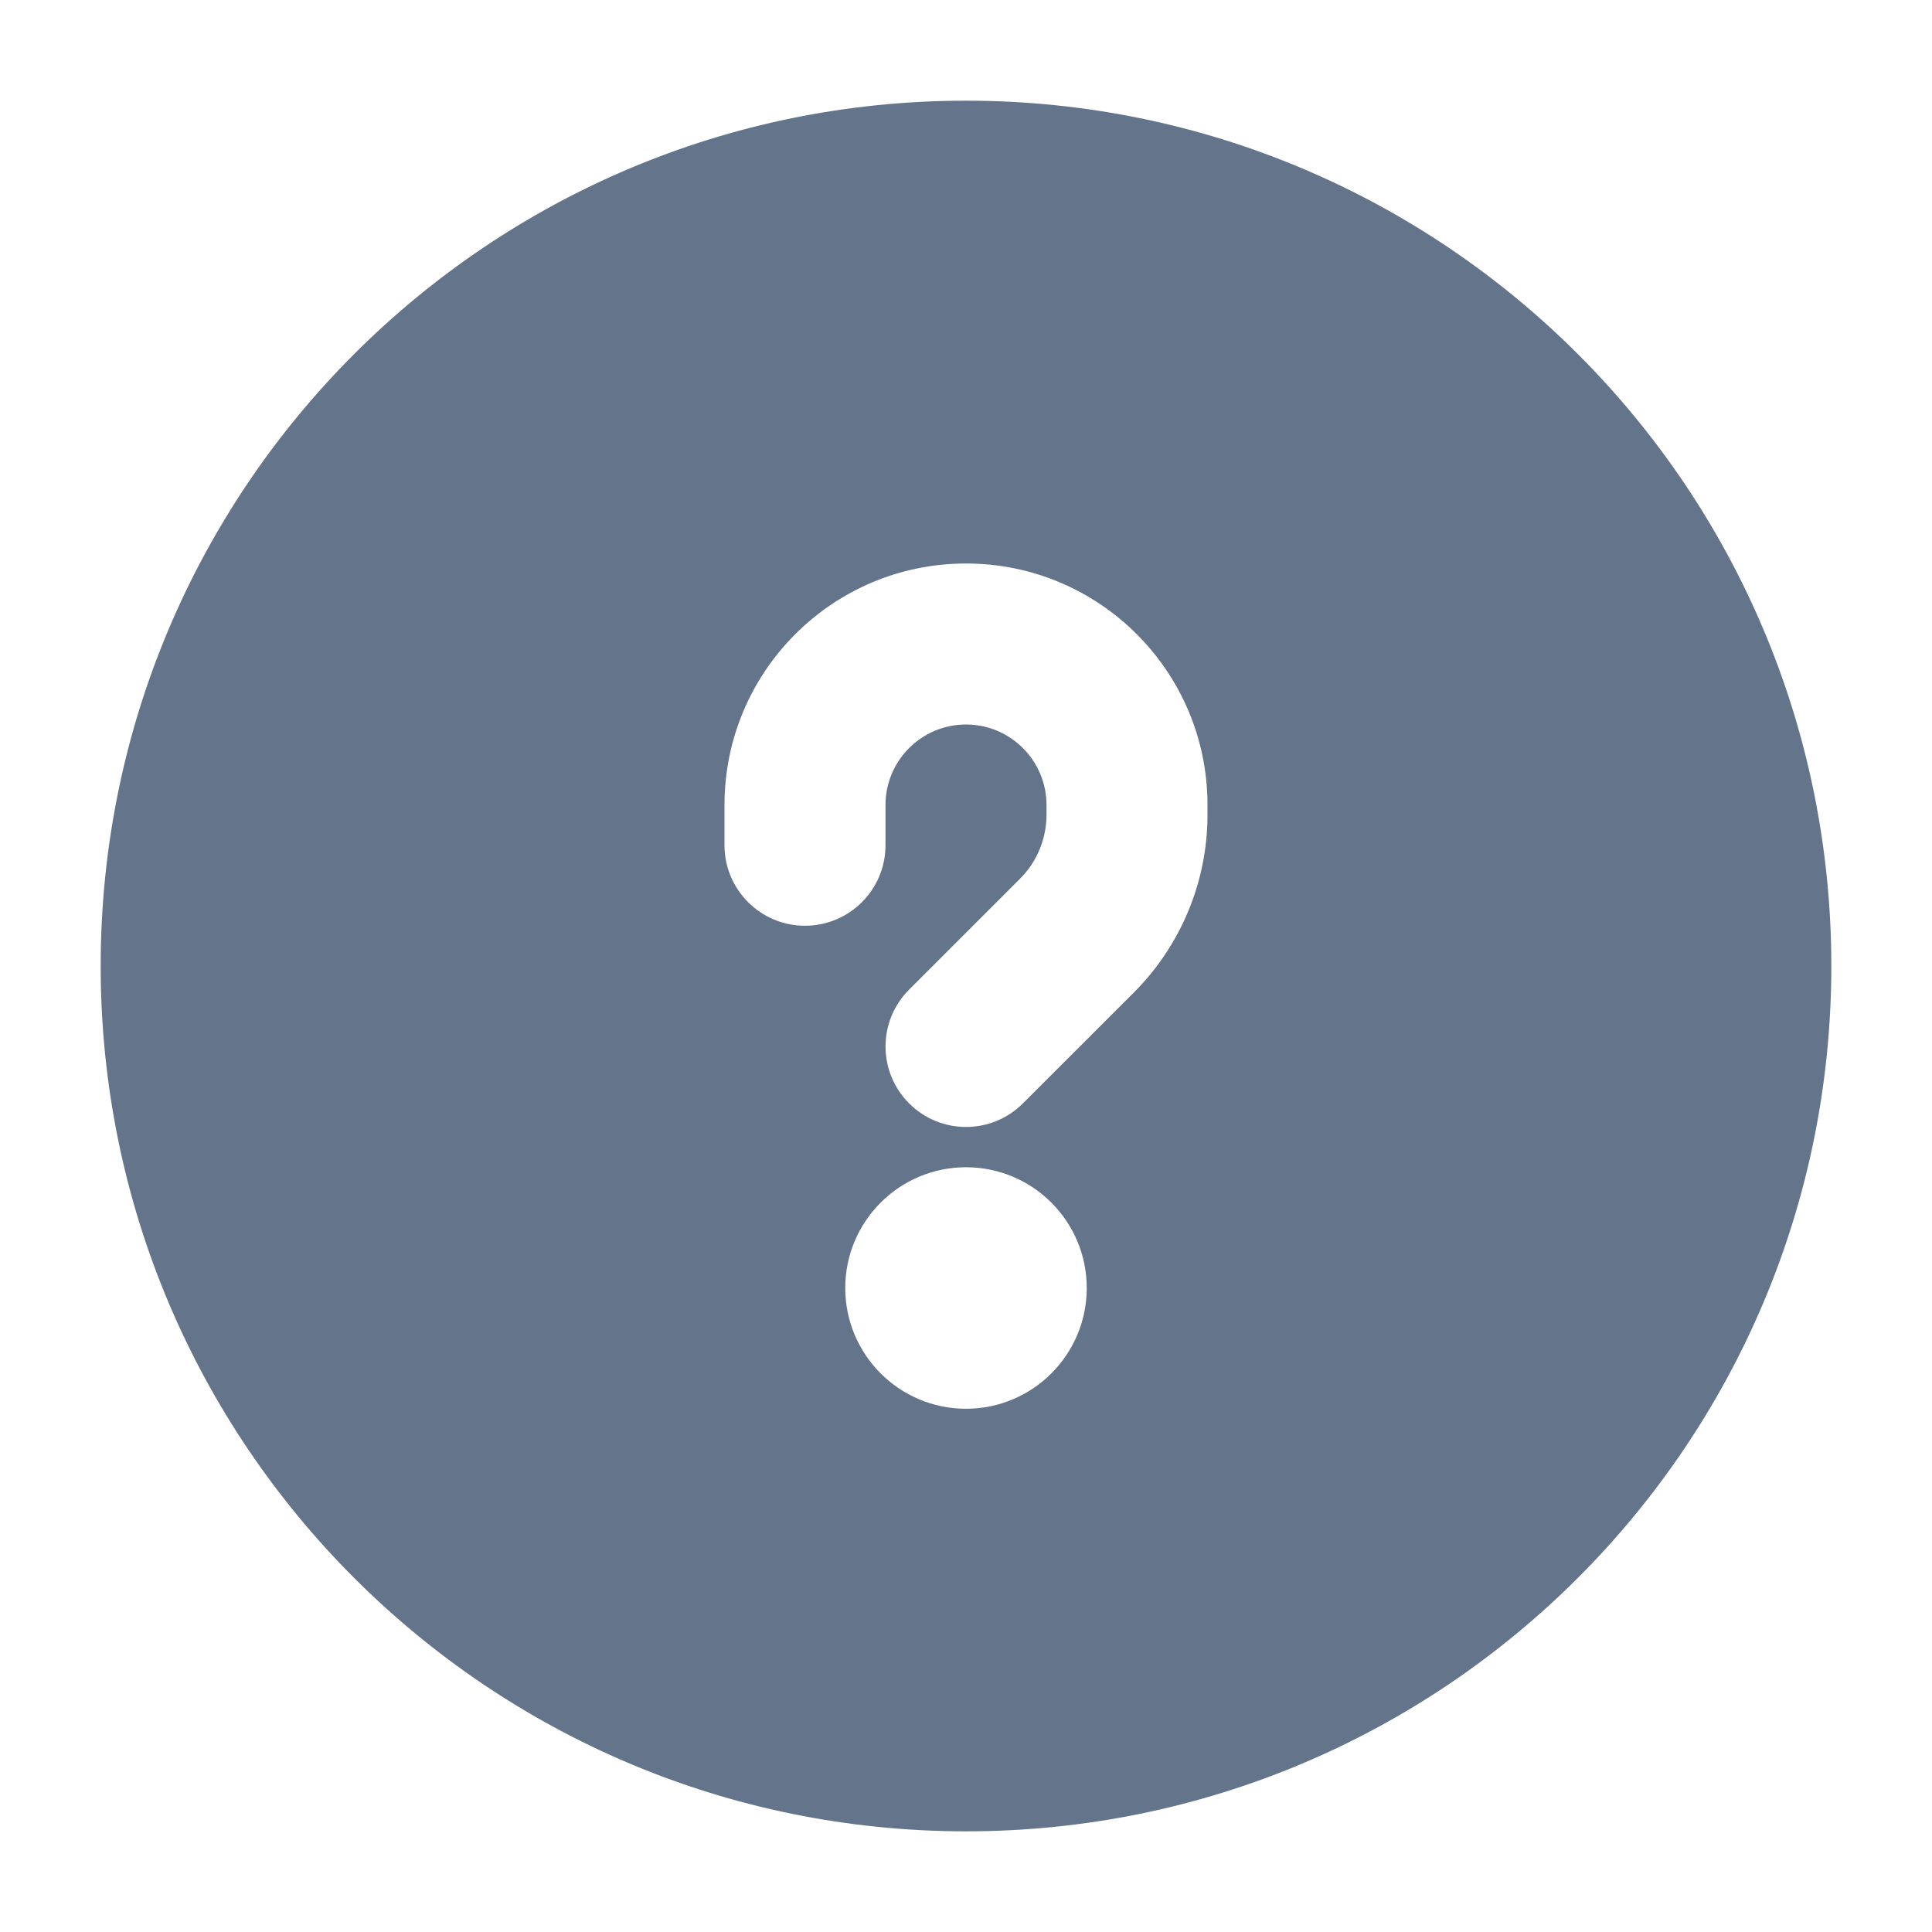 <svg width="18" height="18" viewBox="0 0 18 18" fill="none" xmlns="http://www.w3.org/2000/svg">
<path d="M9 0.938C13.453 0.938 17.062 4.547 17.062 9C17.062 13.453 13.453 17.062 9 17.062C4.547 17.062 0.938 13.453 0.938 9C0.938 4.547 4.547 0.938 9 0.938ZM9 10.875C8.379 10.875 7.875 11.379 7.875 12C7.875 12.621 8.379 13.125 9 13.125C9.621 13.125 10.125 12.621 10.125 12C10.125 11.379 9.621 10.875 9 10.875ZM9 5.25C7.757 5.25 6.75 6.257 6.75 7.5V7.875C6.75 8.289 7.086 8.625 7.5 8.625C7.914 8.625 8.25 8.289 8.25 7.875V7.5C8.25 7.086 8.586 6.75 9 6.75C9.414 6.75 9.75 7.086 9.75 7.5V7.591C9.75 7.814 9.662 8.028 9.504 8.186L8.47 9.22C8.177 9.513 8.177 9.987 8.47 10.28C8.763 10.573 9.237 10.573 9.53 10.28L10.565 9.246C11.003 8.807 11.25 8.212 11.25 7.591V7.5C11.25 6.257 10.243 5.25 9 5.25Z" fill="#64748B"/>
</svg>
